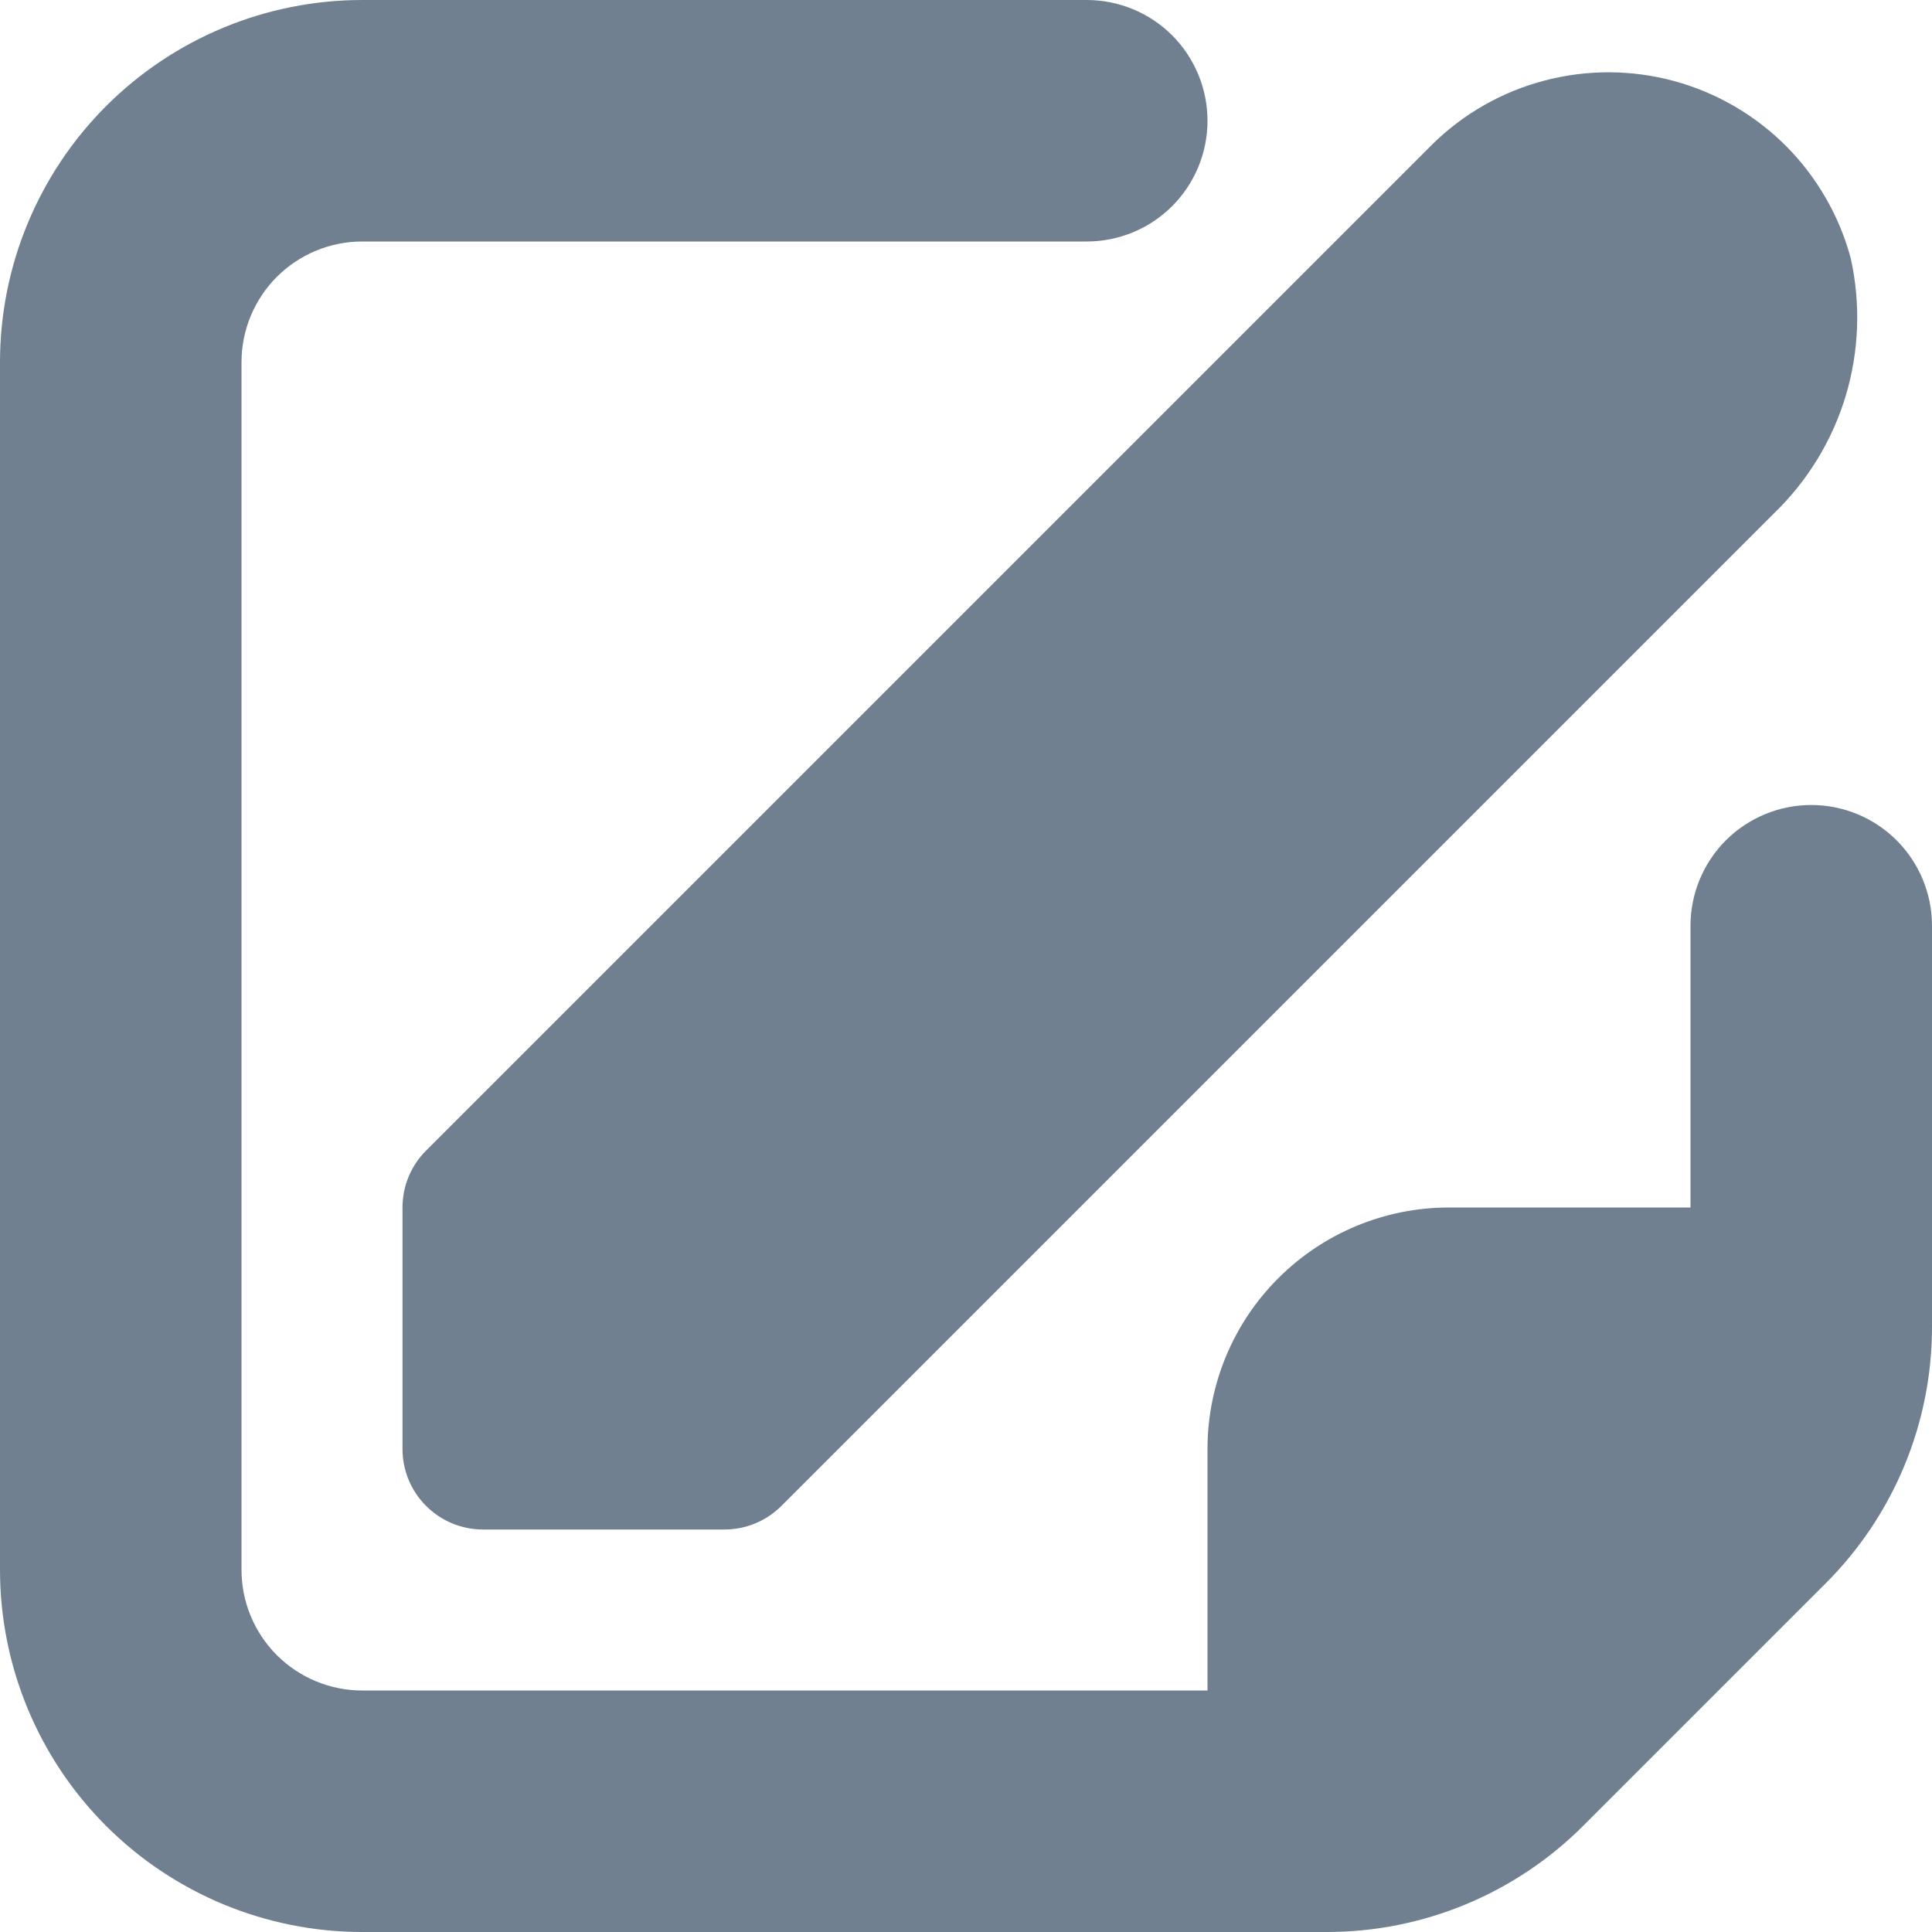 <svg width="24" height="24" viewBox="0 0 24 24" fill="none" xmlns="http://www.w3.org/2000/svg">
<g clip-path="url(#clip0_9_7009)">
<path d="M21 11.5V15H18C17.204 15 16.441 15.316 15.879 15.879C15.316 16.441 15 17.204 15 18V21H4.5C4.102 21 3.721 20.842 3.439 20.561C3.158 20.279 3 19.898 3 19.5V4.5C3 4.102 3.158 3.721 3.439 3.439C3.721 3.158 4.102 3 4.5 3H13.5C13.898 3 14.279 2.842 14.561 2.561C14.842 2.279 15 1.898 15 1.5C15 1.102 14.842 0.721 14.561 0.439C14.279 0.158 13.898 0 13.5 0L4.5 0C3.307 0 2.162 0.474 1.318 1.318C0.474 2.162 0 3.307 0 4.5L0 19.5C0 20.694 0.474 21.838 1.318 22.682C2.162 23.526 3.307 24 4.5 24H16.484C17.677 24 18.821 23.526 19.665 22.683L22.682 19.666C23.526 18.822 24 17.678 24 16.485V11.5C24 11.102 23.842 10.721 23.561 10.439C23.279 10.158 22.898 10 22.5 10C22.102 10 21.721 10.158 21.439 10.439C21.158 10.721 21 11.102 21 11.5Z" fill="#708090"/>
<path d="M17.793 1.793L5.293 14.293C5.105 14.48 5 14.735 5 15V18C5 18.265 5.105 18.52 5.293 18.707C5.48 18.895 5.735 19 6 19H9C9.265 19 9.519 18.895 9.707 18.707L22.038 6.376C22.455 5.974 22.762 5.471 22.929 4.915C23.095 4.36 23.116 3.772 22.99 3.206C22.848 2.68 22.571 2.2 22.187 1.814C21.802 1.429 21.323 1.15 20.797 1.007C20.271 0.864 19.717 0.862 19.19 1C18.663 1.137 18.181 1.411 17.793 1.793Z" fill="#708090"/>
</g>
<defs>
<clipPath id="clip0_9_7009">
<rect width="24" height="24" fill="white"/>
</clipPath>
</defs>
</svg>
